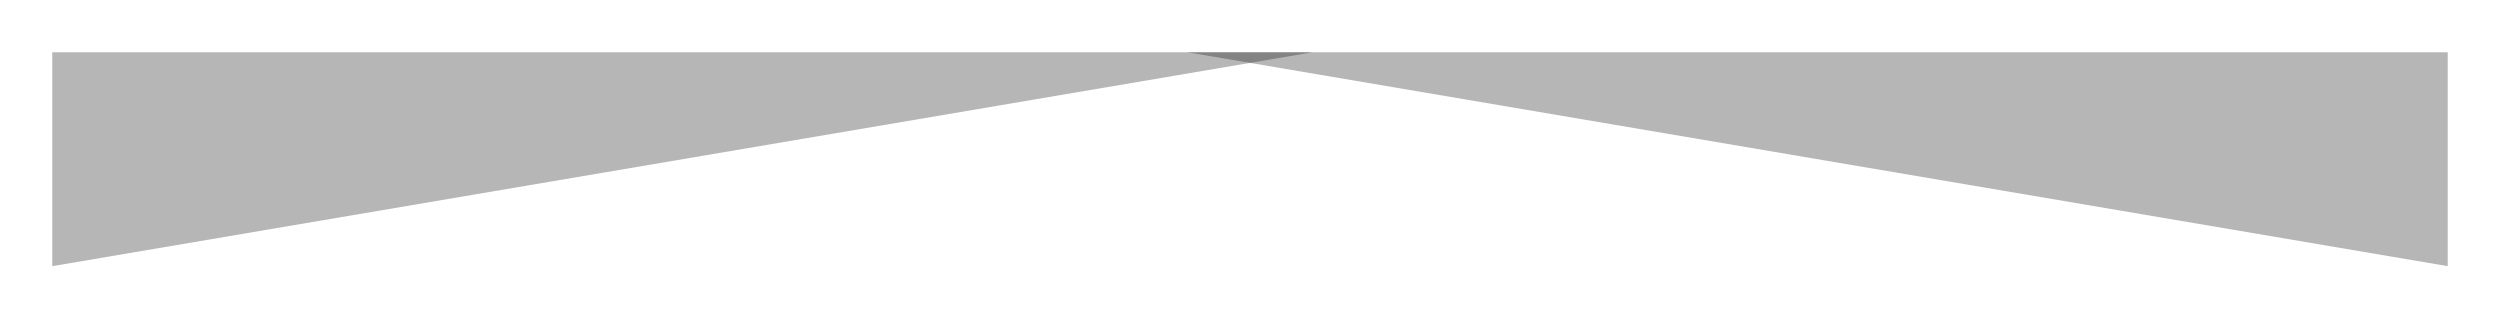 <svg width="526" height="67" viewBox="0 0 526 67" fill="none" xmlns="http://www.w3.org/2000/svg">
<g opacity="0.3" filter="url(#filter0_f_17502_5630)">
<path d="M515 11V56L249.841 11H515Z" fill="#0D0B0C"/>
</g>
<g opacity="0.3" filter="url(#filter1_f_17502_5630)">
<path d="M11 11V56L276.16 11H11Z" fill="#0D0B0C"/>
</g>
<defs>
<filter id="filter0_f_17502_5630" x="238.841" y="0" width="287.16" height="67" filterUnits="userSpaceOnUse" color-interpolation-filters="sRGB">
<feFlood flood-opacity="0" result="BackgroundImageFix"/>
<feBlend mode="normal" in="SourceGraphic" in2="BackgroundImageFix" result="shape"/>
<feGaussianBlur stdDeviation="5.5" result="effect1_foregroundBlur_17502_5630"/>
</filter>
<filter id="filter1_f_17502_5630" x="0" y="0" width="287.16" height="67" filterUnits="userSpaceOnUse" color-interpolation-filters="sRGB">
<feFlood flood-opacity="0" result="BackgroundImageFix"/>
<feBlend mode="normal" in="SourceGraphic" in2="BackgroundImageFix" result="shape"/>
<feGaussianBlur stdDeviation="5.5" result="effect1_foregroundBlur_17502_5630"/>
</filter>
</defs>
</svg>
